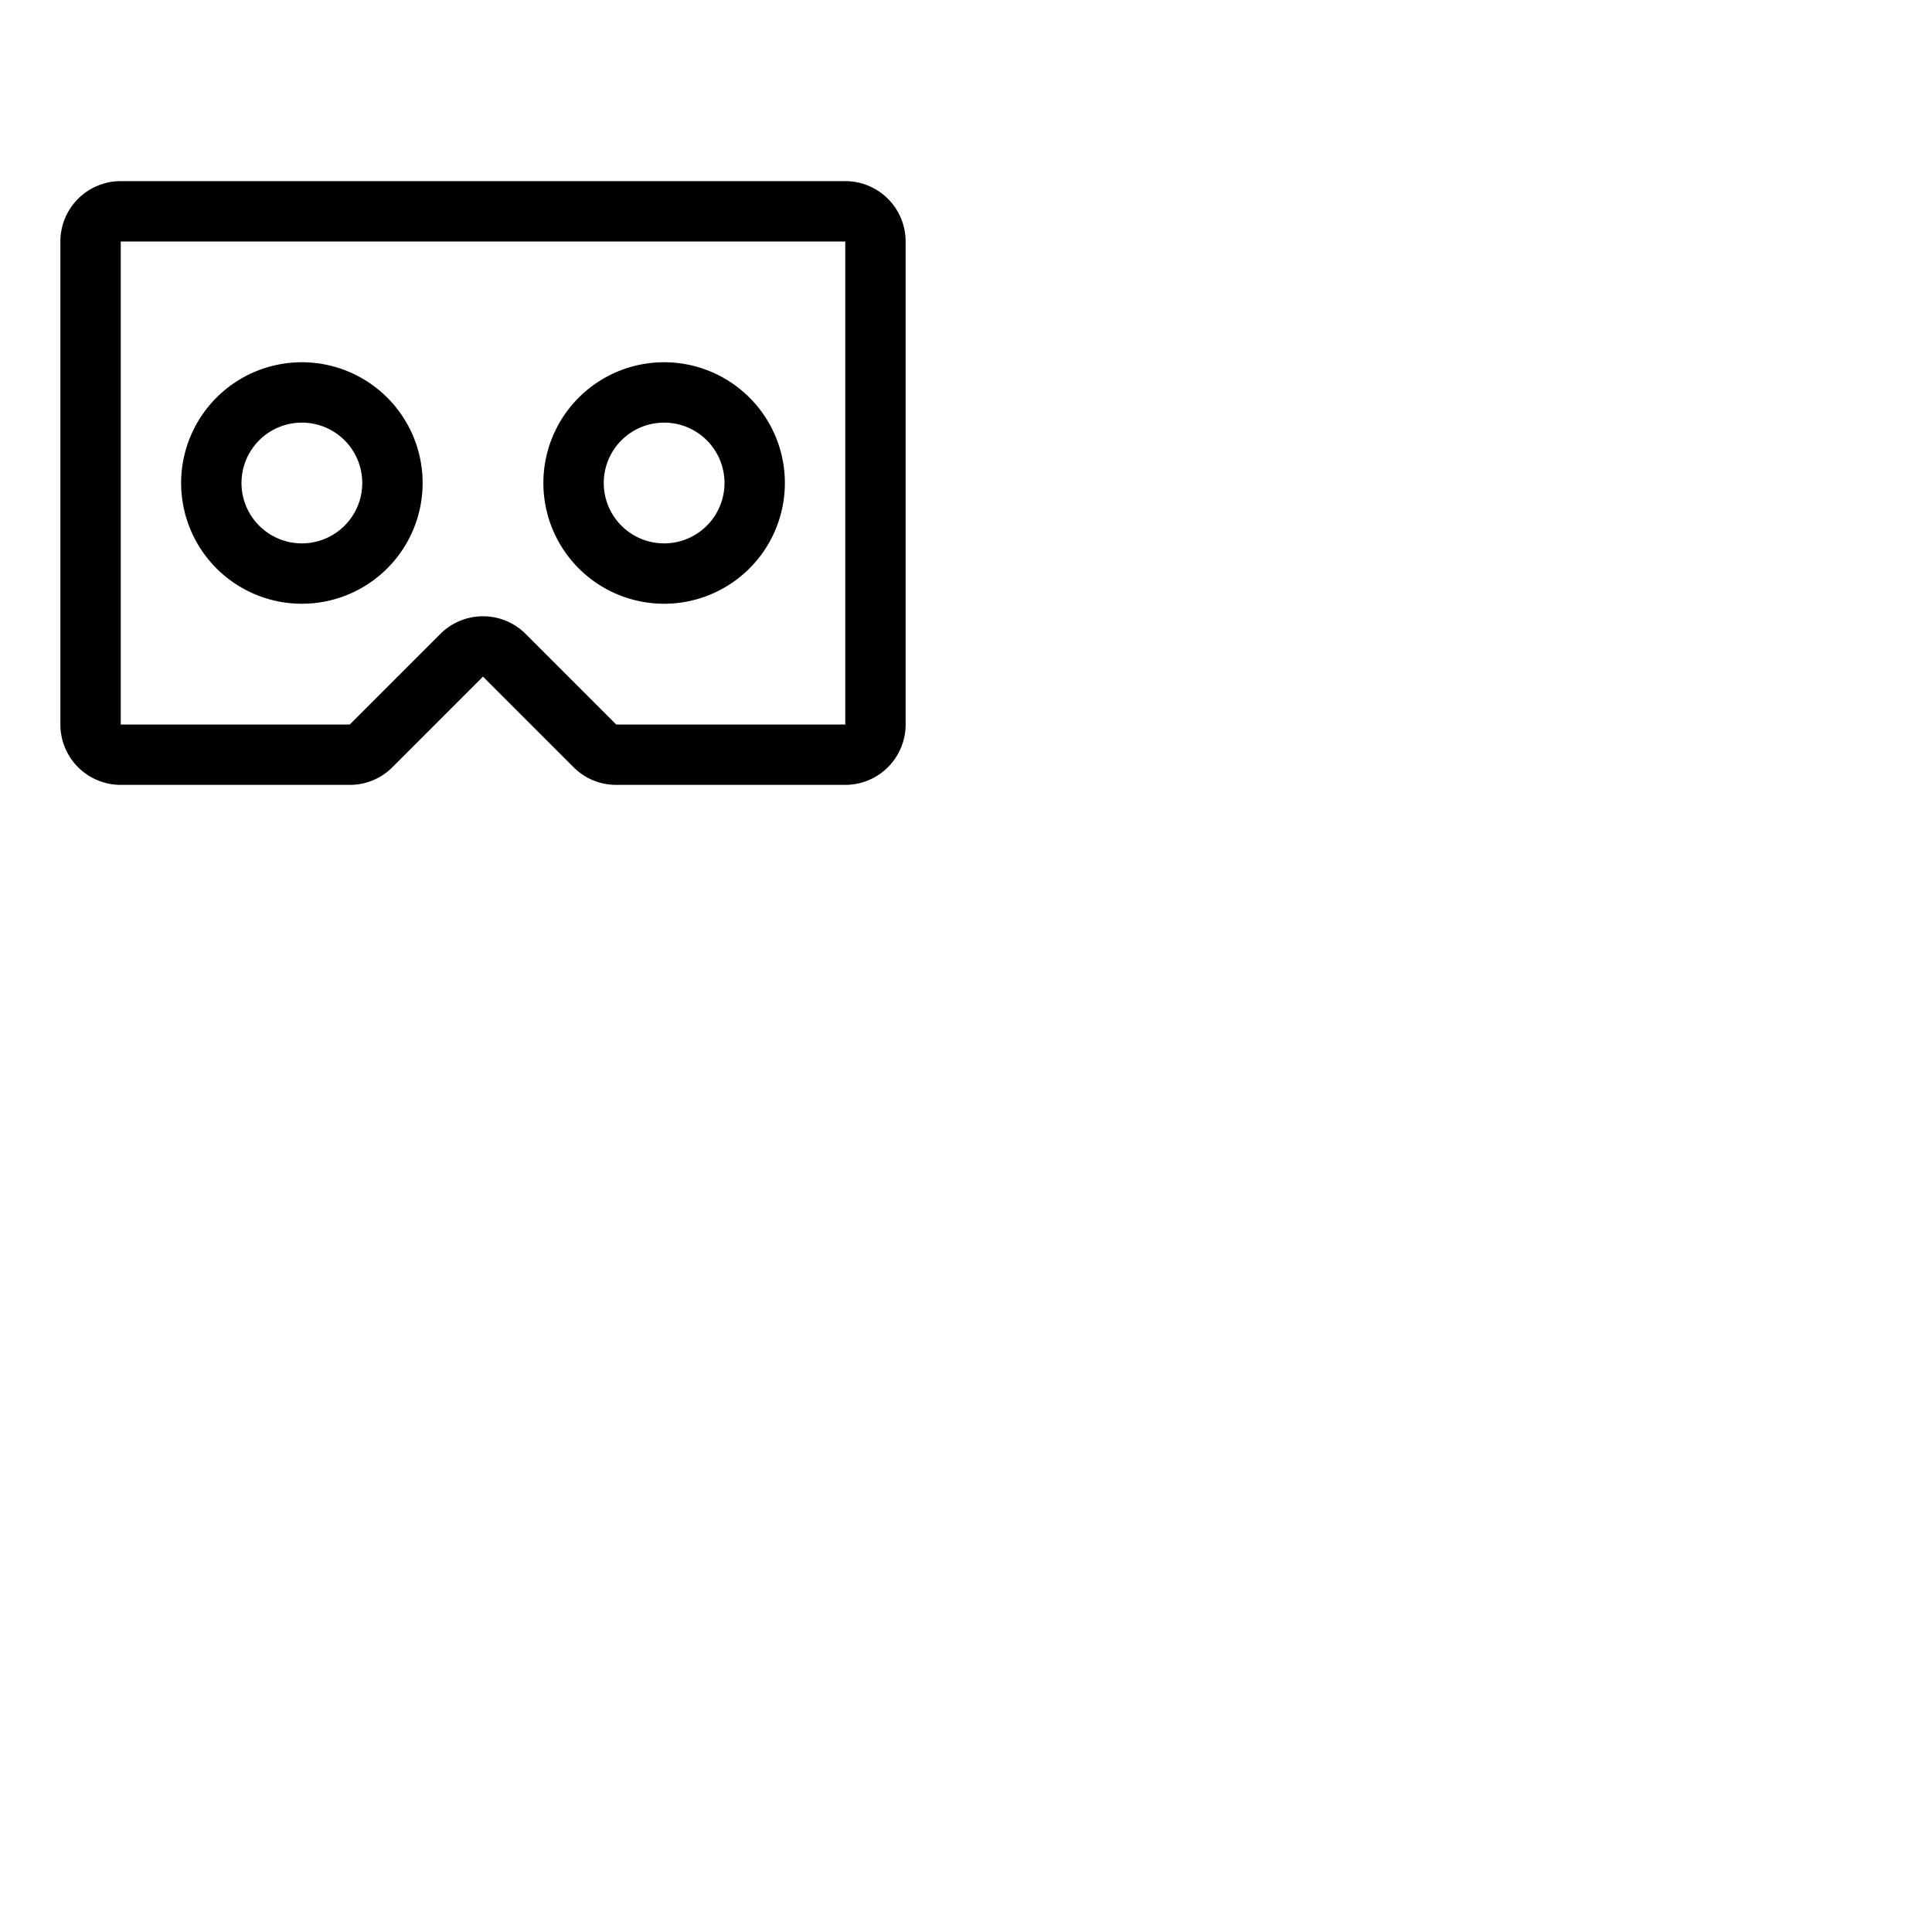 <svg xmlns="http://www.w3.org/2000/svg" version="1.1" viewBox="0 0 512 512" fill="currentColor"><path fill="currentColor" d="M224 48H32a16 16 0 0 0-16 16v128a16 16 0 0 0 16 16h60.69a15.86 15.86 0 0 0 11.31-4.69l24-24l24 24a15.86 15.86 0 0 0 11.31 4.69H224a16 16 0 0 0 16-16V64a16 16 0 0 0-16-16m0 144h-60.69l-24-24a16 16 0 0 0-22.62 0l-24 24H32V64h192ZM80 160a32 32 0 1 0-32-32a32 32 0 0 0 32 32m0-48a16 16 0 1 1-16 16a16 16 0 0 1 16-16m96 48a32 32 0 1 0-32-32a32 32 0 0 0 32 32m0-48a16 16 0 1 1-16 16a16 16 0 0 1 16-16"/></svg>